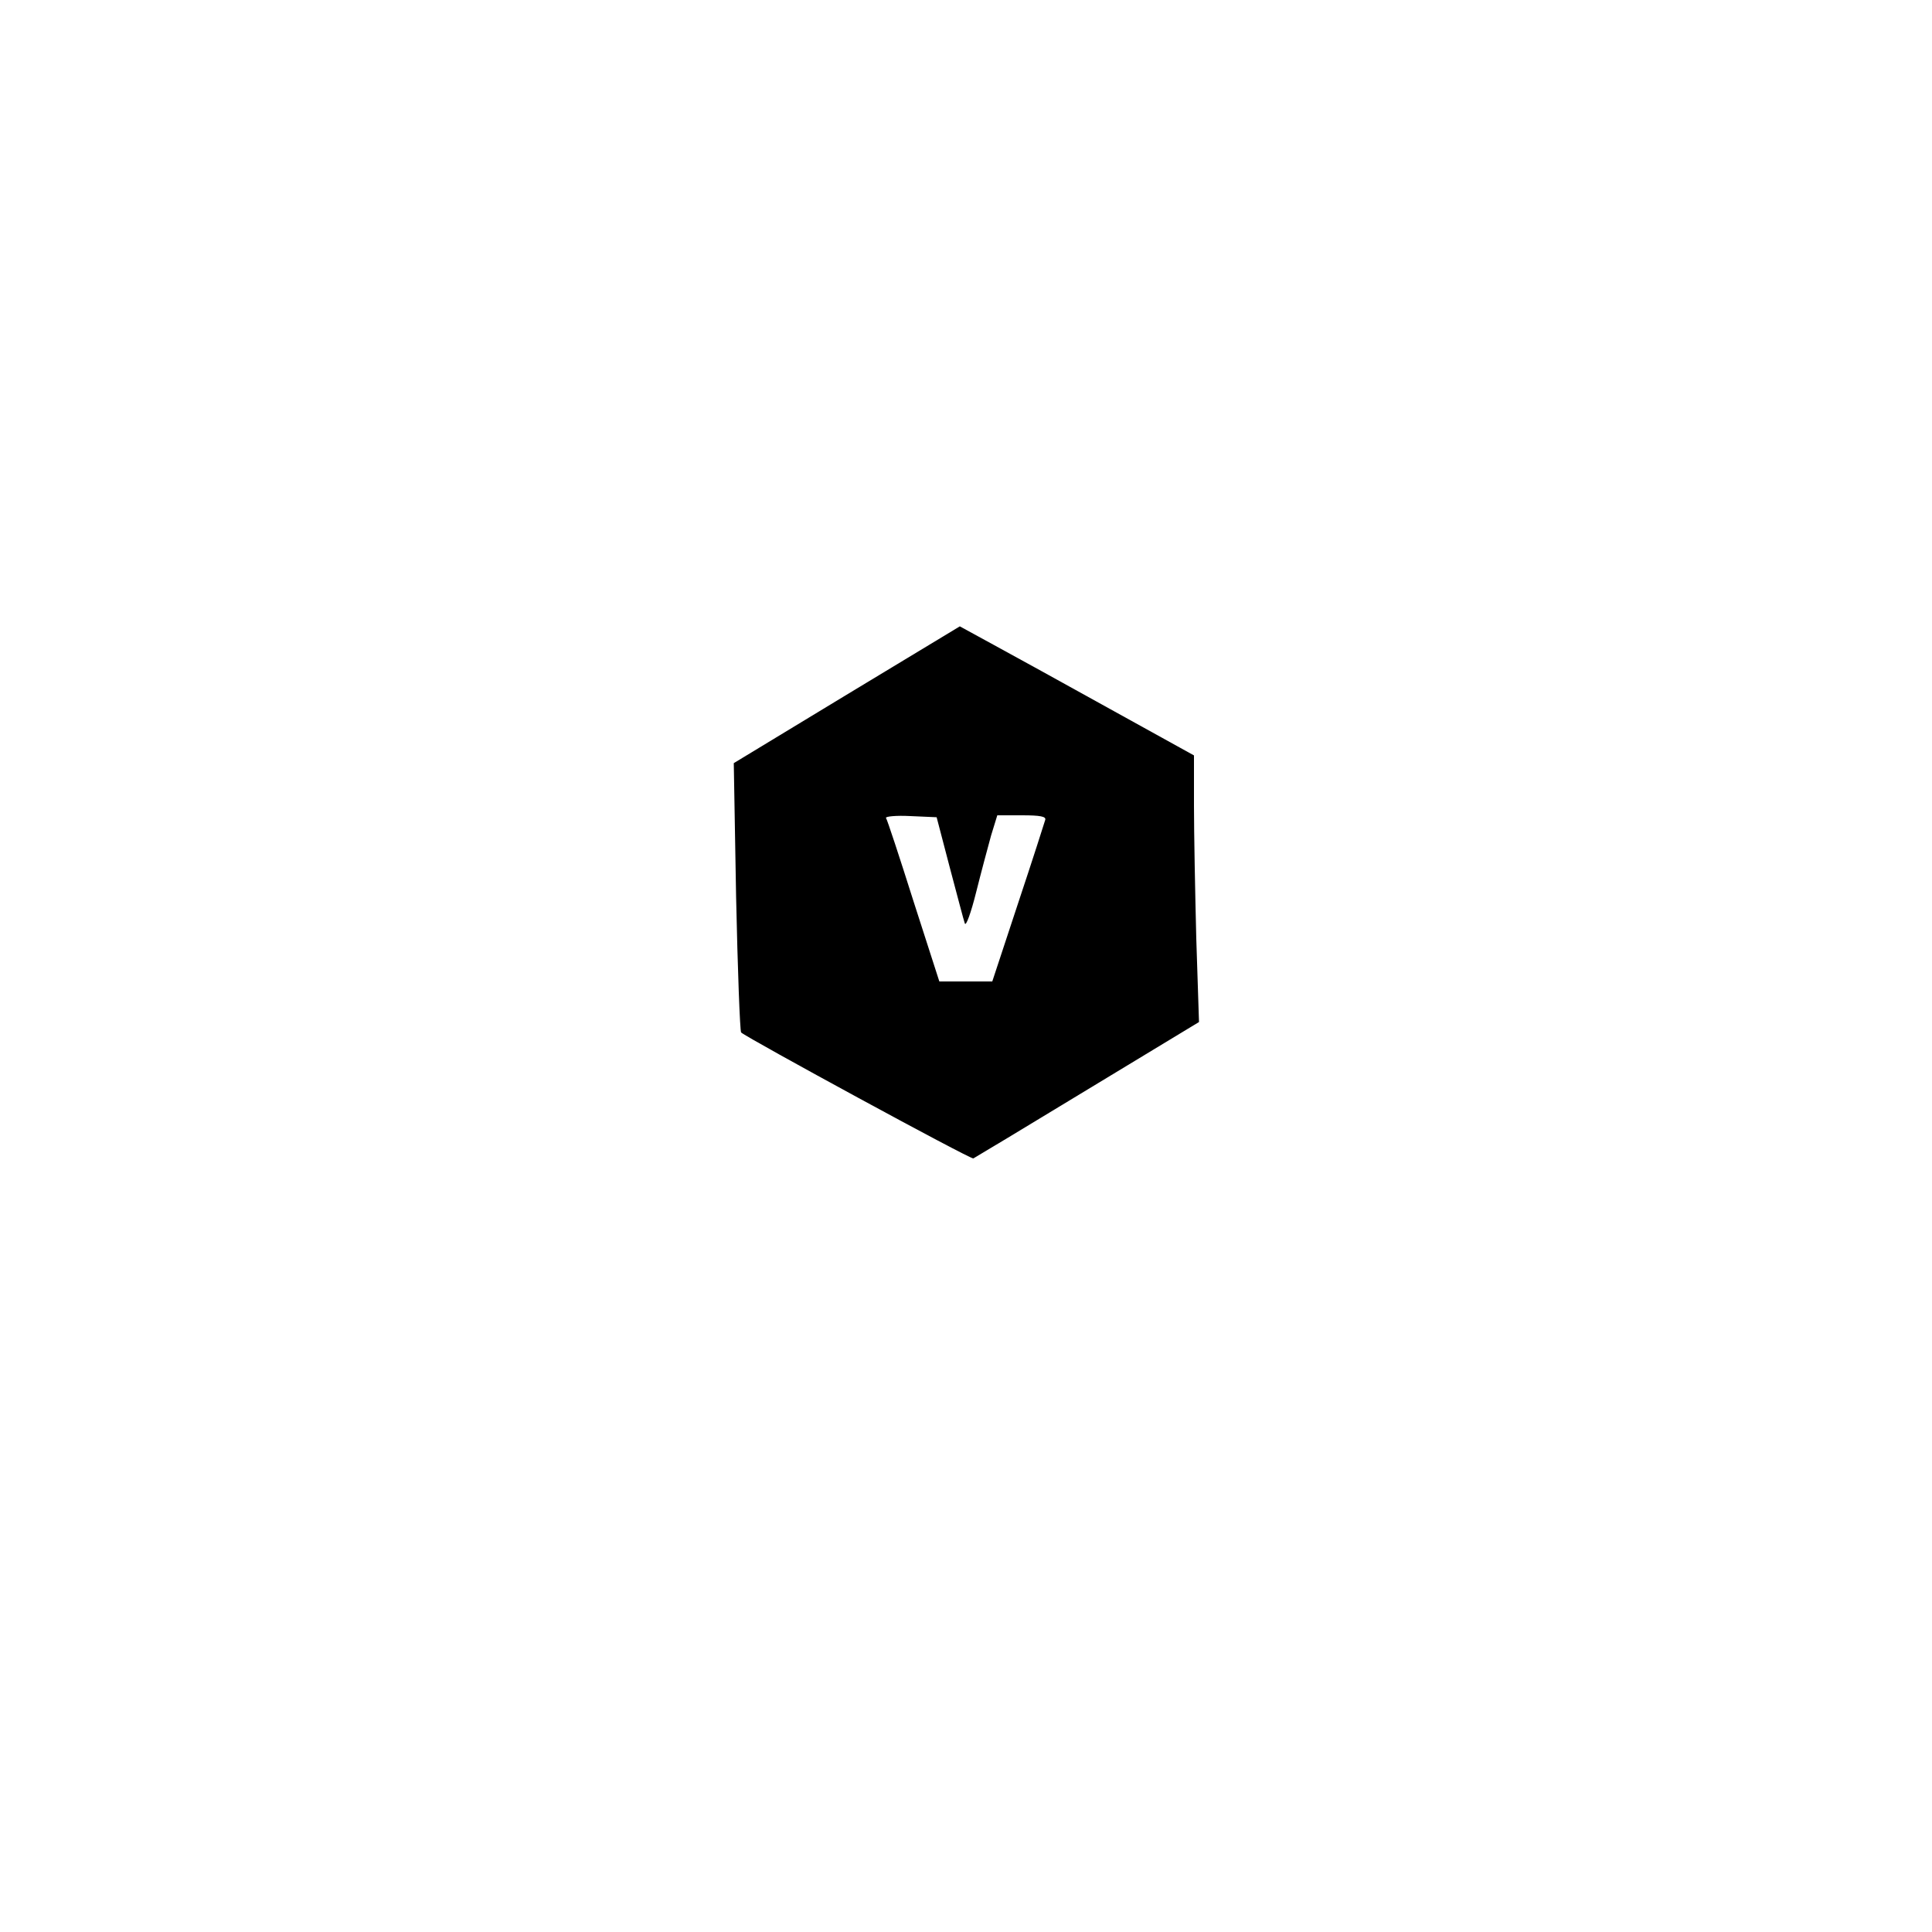 <?xml version="1.0" standalone="no"?>
<!DOCTYPE svg PUBLIC "-//W3C//DTD SVG 20010904//EN"
 "http://www.w3.org/TR/2001/REC-SVG-20010904/DTD/svg10.dtd">
<svg version="1.0" xmlns="http://www.w3.org/2000/svg"
 width="500pt" height="500pt" viewBox="0 0 500 500"
 preserveAspectRatio="xMidYMid meet">

<g transform="translate(0,500) scale(0.1,-0.1)"
fill="#000000" stroke="none">
<path d="M2191 3202 l-292 -177 6 -345 c4 -190 10 -348 13 -352 15 -14 594
-329 601 -326 4 2 137 82 295 178 l289 175 -7 215 c-3 118 -6 274 -6 345 l0
130 -217 120 c-119 66 -255 141 -303 167 l-86 47 -293 -177z m267 -447 c19
-71 36 -137 39 -145 3 -8 16 28 29 80 13 52 31 119 39 148 l16 52 64 0 c47 0
63 -3 60 -12 -2 -7 -33 -104 -70 -215 l-67 -203 -68 0 -69 0 -67 208 c-36 114
-68 211 -71 215 -3 4 26 7 63 5 l68 -3 34 -130z"/>
</g>
</svg>
